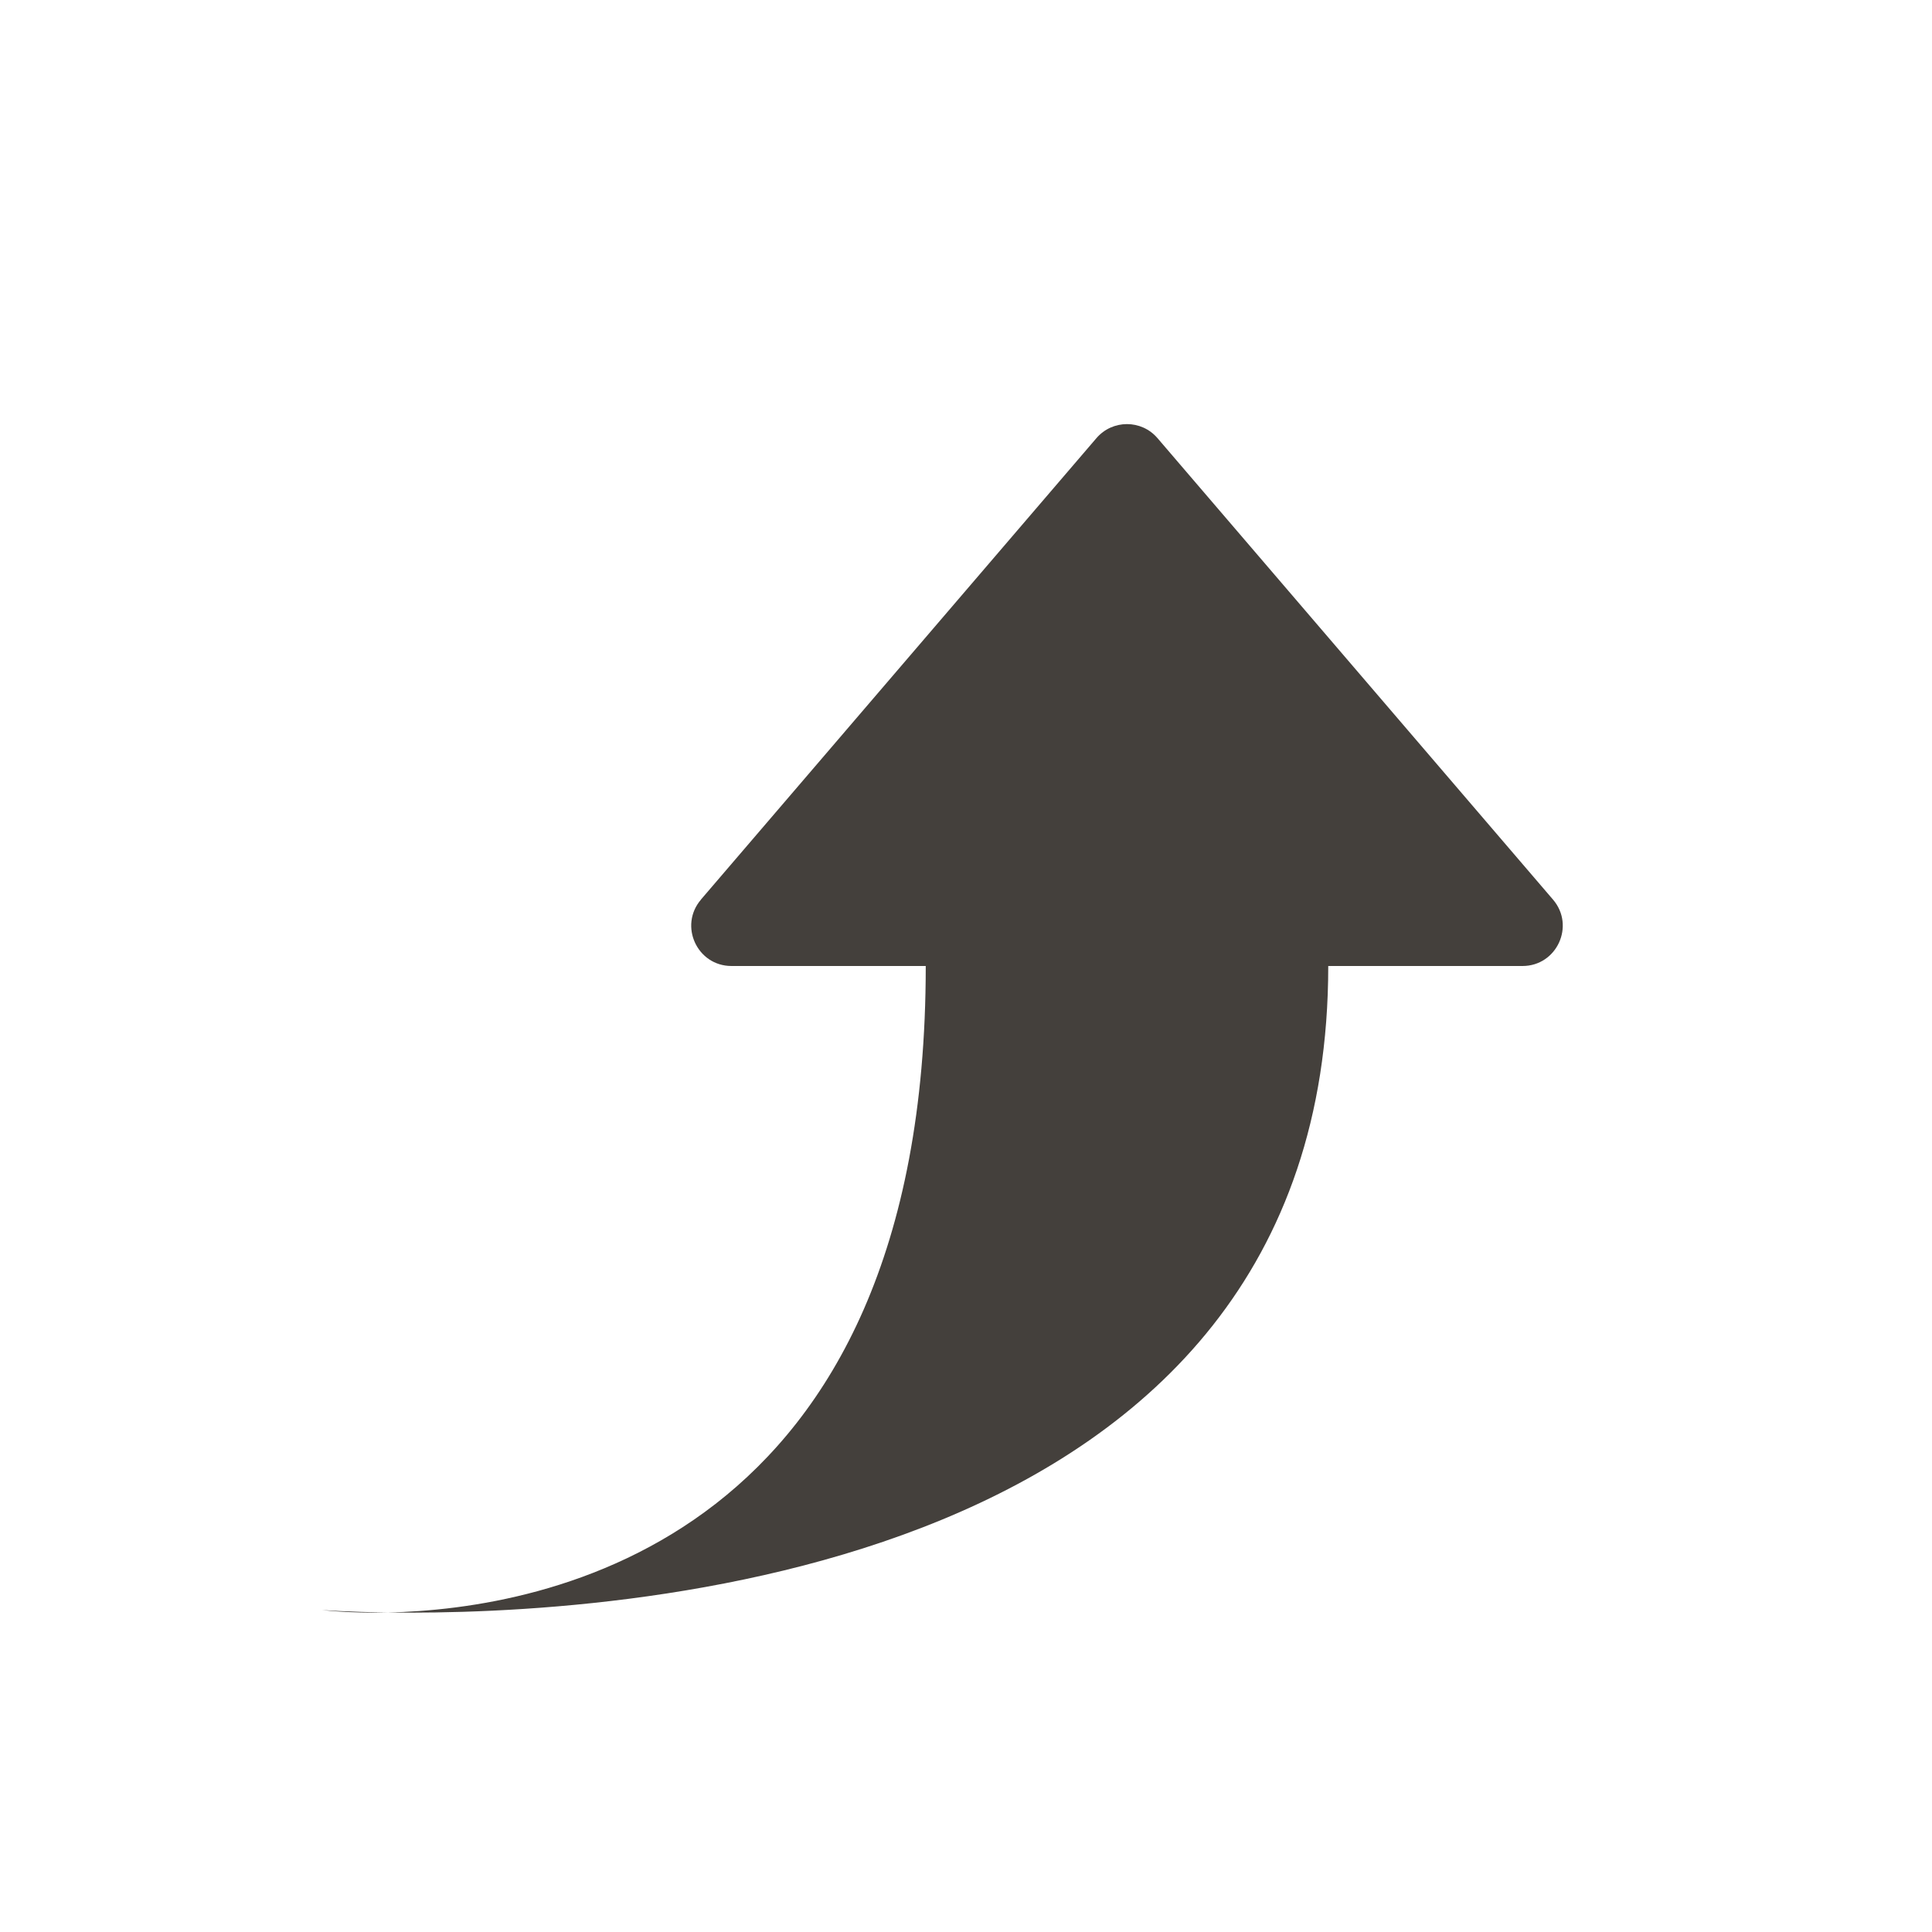<svg fill="none" version="1.1" viewBox="0 0 24 24" xmlns="http://www.w3.org/2000/svg">
 <path d="m8.707 11.175 4.913-5.732c0.2-0.233 0.56-0.233 0.759 0l4.913 5.732c0.278 0.324 0.048 0.825-0.379 0.825h-2.413c0 7.595-8.902 8.069-11.681 8.031-0.502 0.011-0.819-0.031-0.819-0.031s0.305 0.024 0.819 0.031c1.945-0.042 6.681-0.879 6.681-8.031h-2.413c-0.427 0-0.657-0.501-0.379-0.825z" fill="#44403C"/>
</svg>
